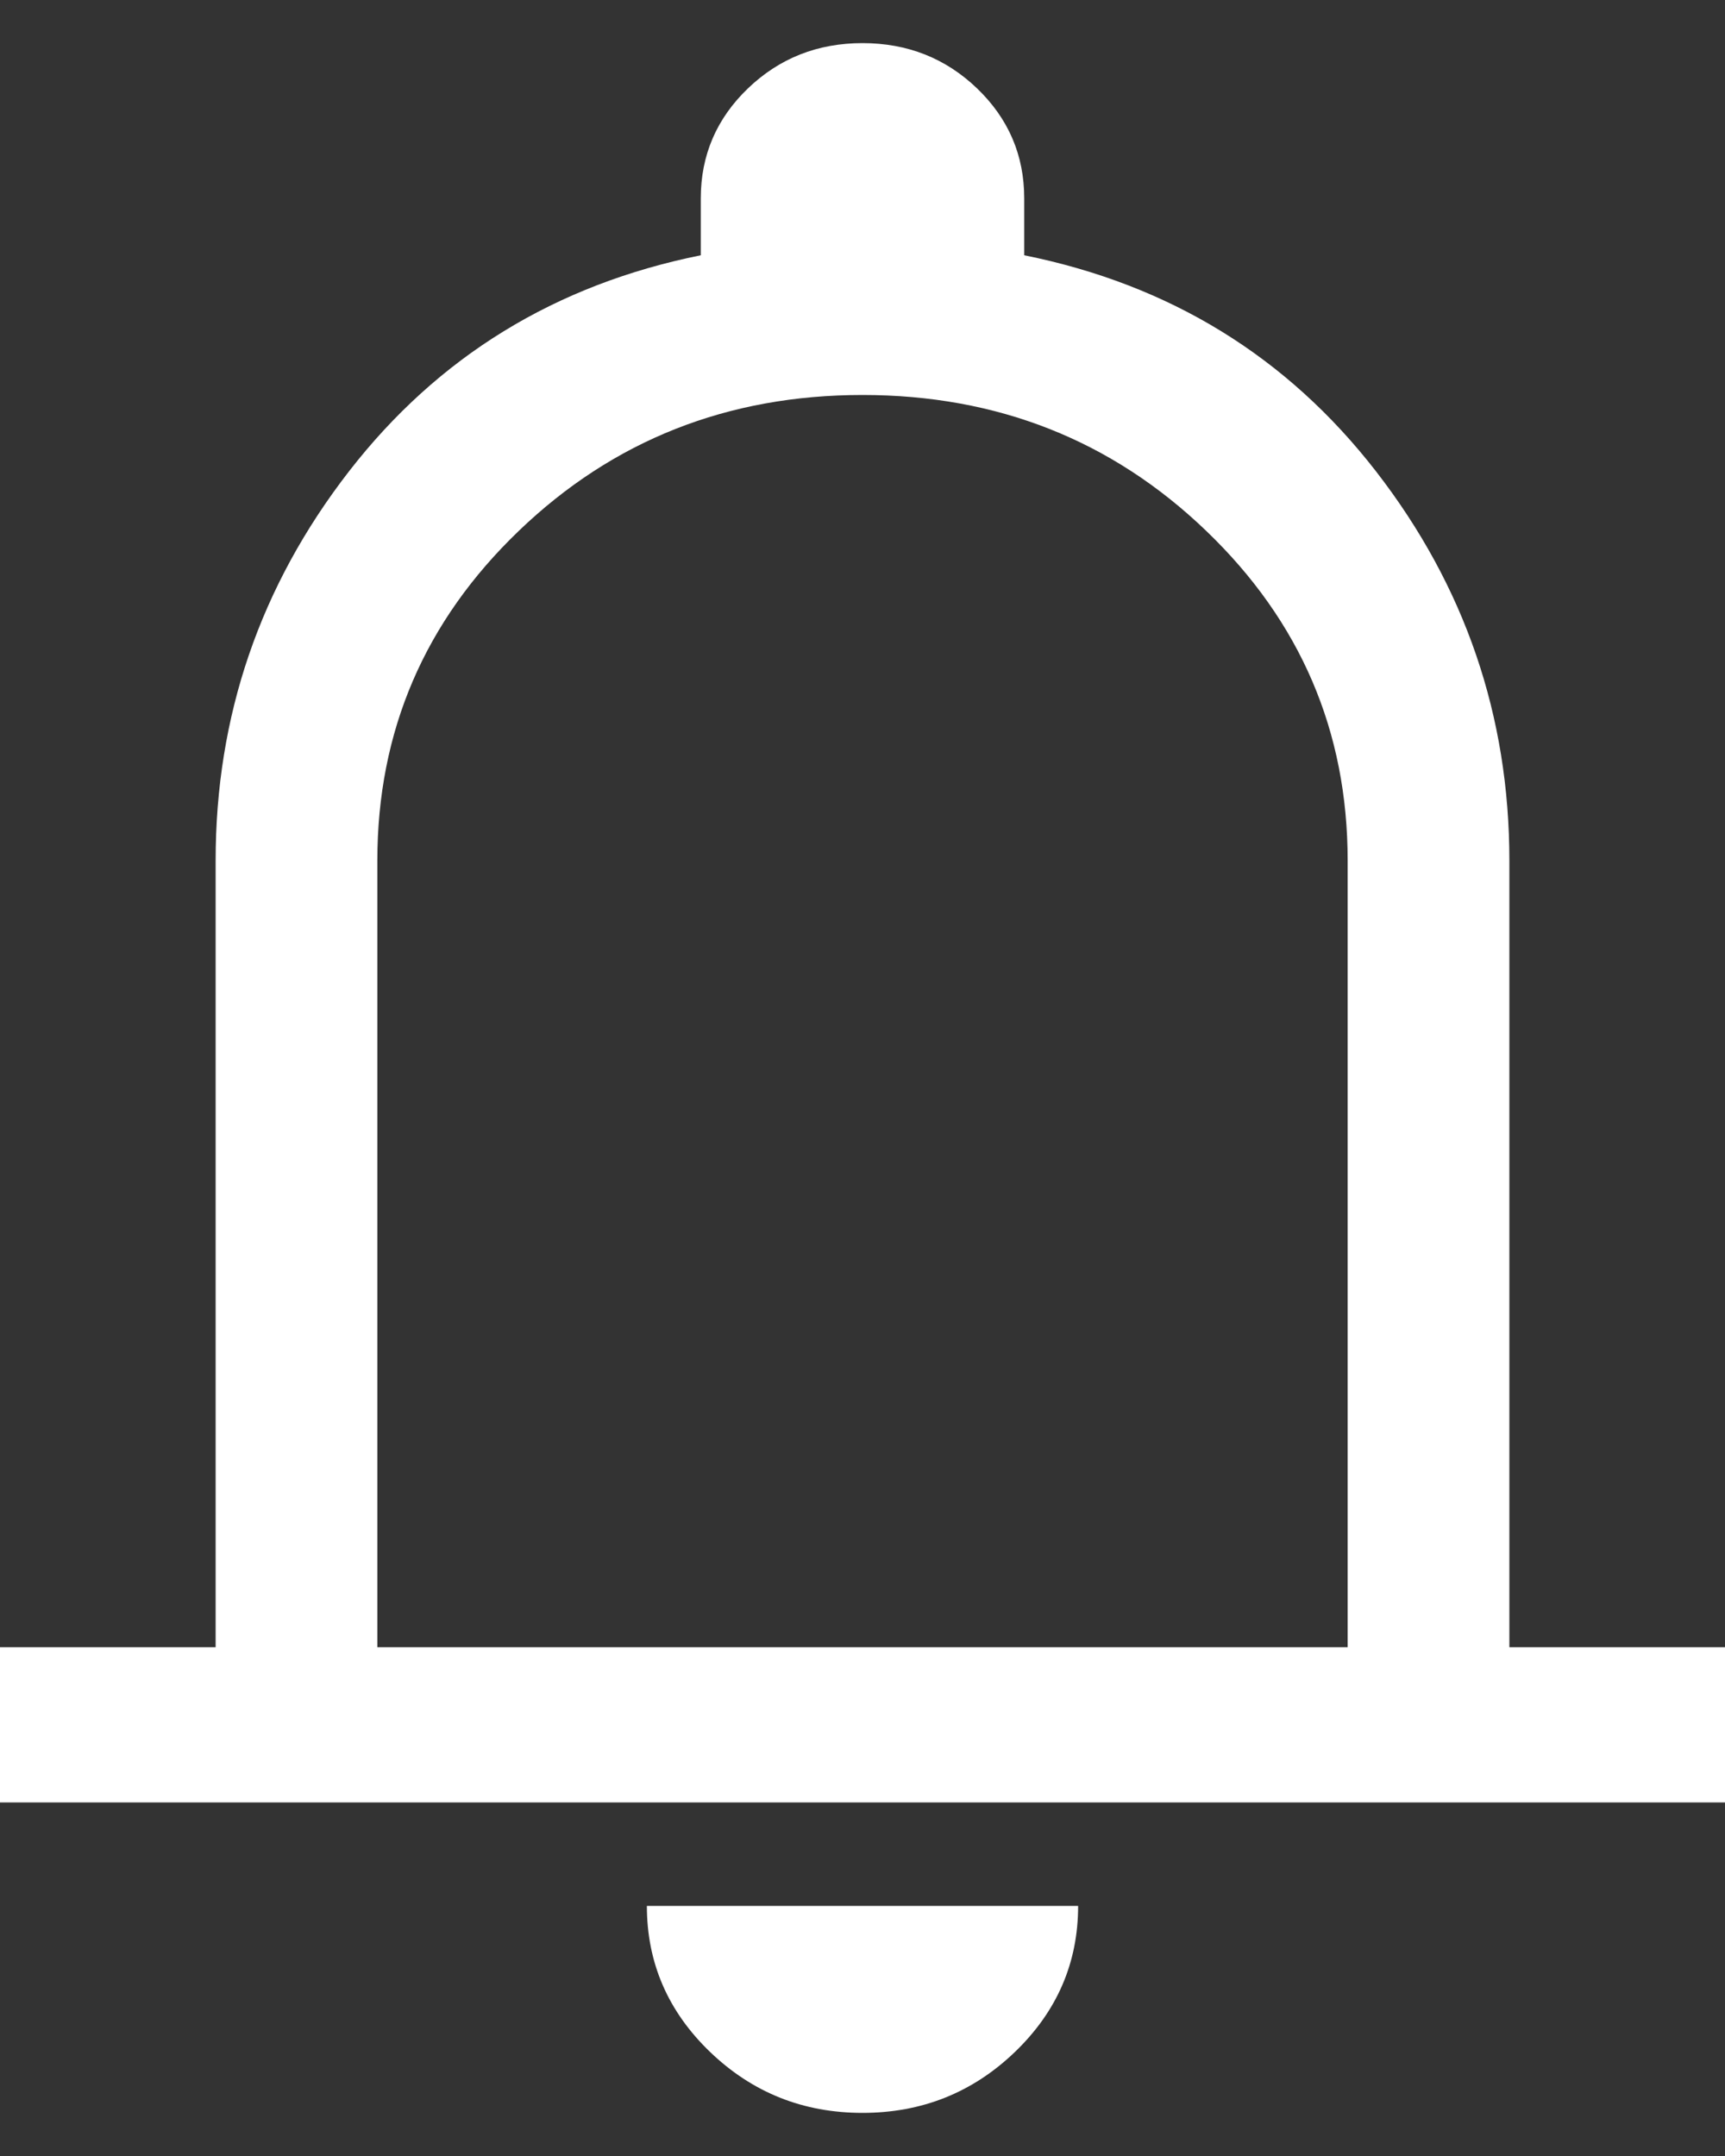 <svg width="24" height="30" viewBox="0 0 24 30" fill="none" xmlns="http://www.w3.org/2000/svg">
<rect x="0" y="0" width="24" height="30" fill="#333333" stroke="none"/>
<path d="M0 25.08V22.92H3V11.976C3 9.96 3.619 8.154 4.856 6.558C6.094 4.962 7.725 3.96 9.75 3.552V2.76C9.75 2.16 9.969 1.65 10.406 1.23C10.844 0.81 11.375 0.6 12 0.6C12.625 0.6 13.156 0.81 13.594 1.23C14.031 1.65 14.25 2.16 14.25 2.76V3.552C16.275 3.96 17.906 4.962 19.144 6.558C20.381 8.154 21 9.96 21 11.976V22.92H24V25.08H0ZM12 29.4C11.175 29.4 10.469 29.118 9.881 28.554C9.294 27.99 9 27.312 9 26.52H15C15 27.312 14.706 27.99 14.119 28.554C13.531 29.118 12.825 29.4 12 29.4ZM5.25 22.92H18.75V11.976C18.75 10.176 18.094 8.646 16.781 7.386C15.469 6.126 13.875 5.496 12 5.496C10.125 5.496 8.531 6.126 7.219 7.386C5.906 8.646 5.25 10.176 5.25 11.976V22.92Z" fill="white"/>
</svg>

